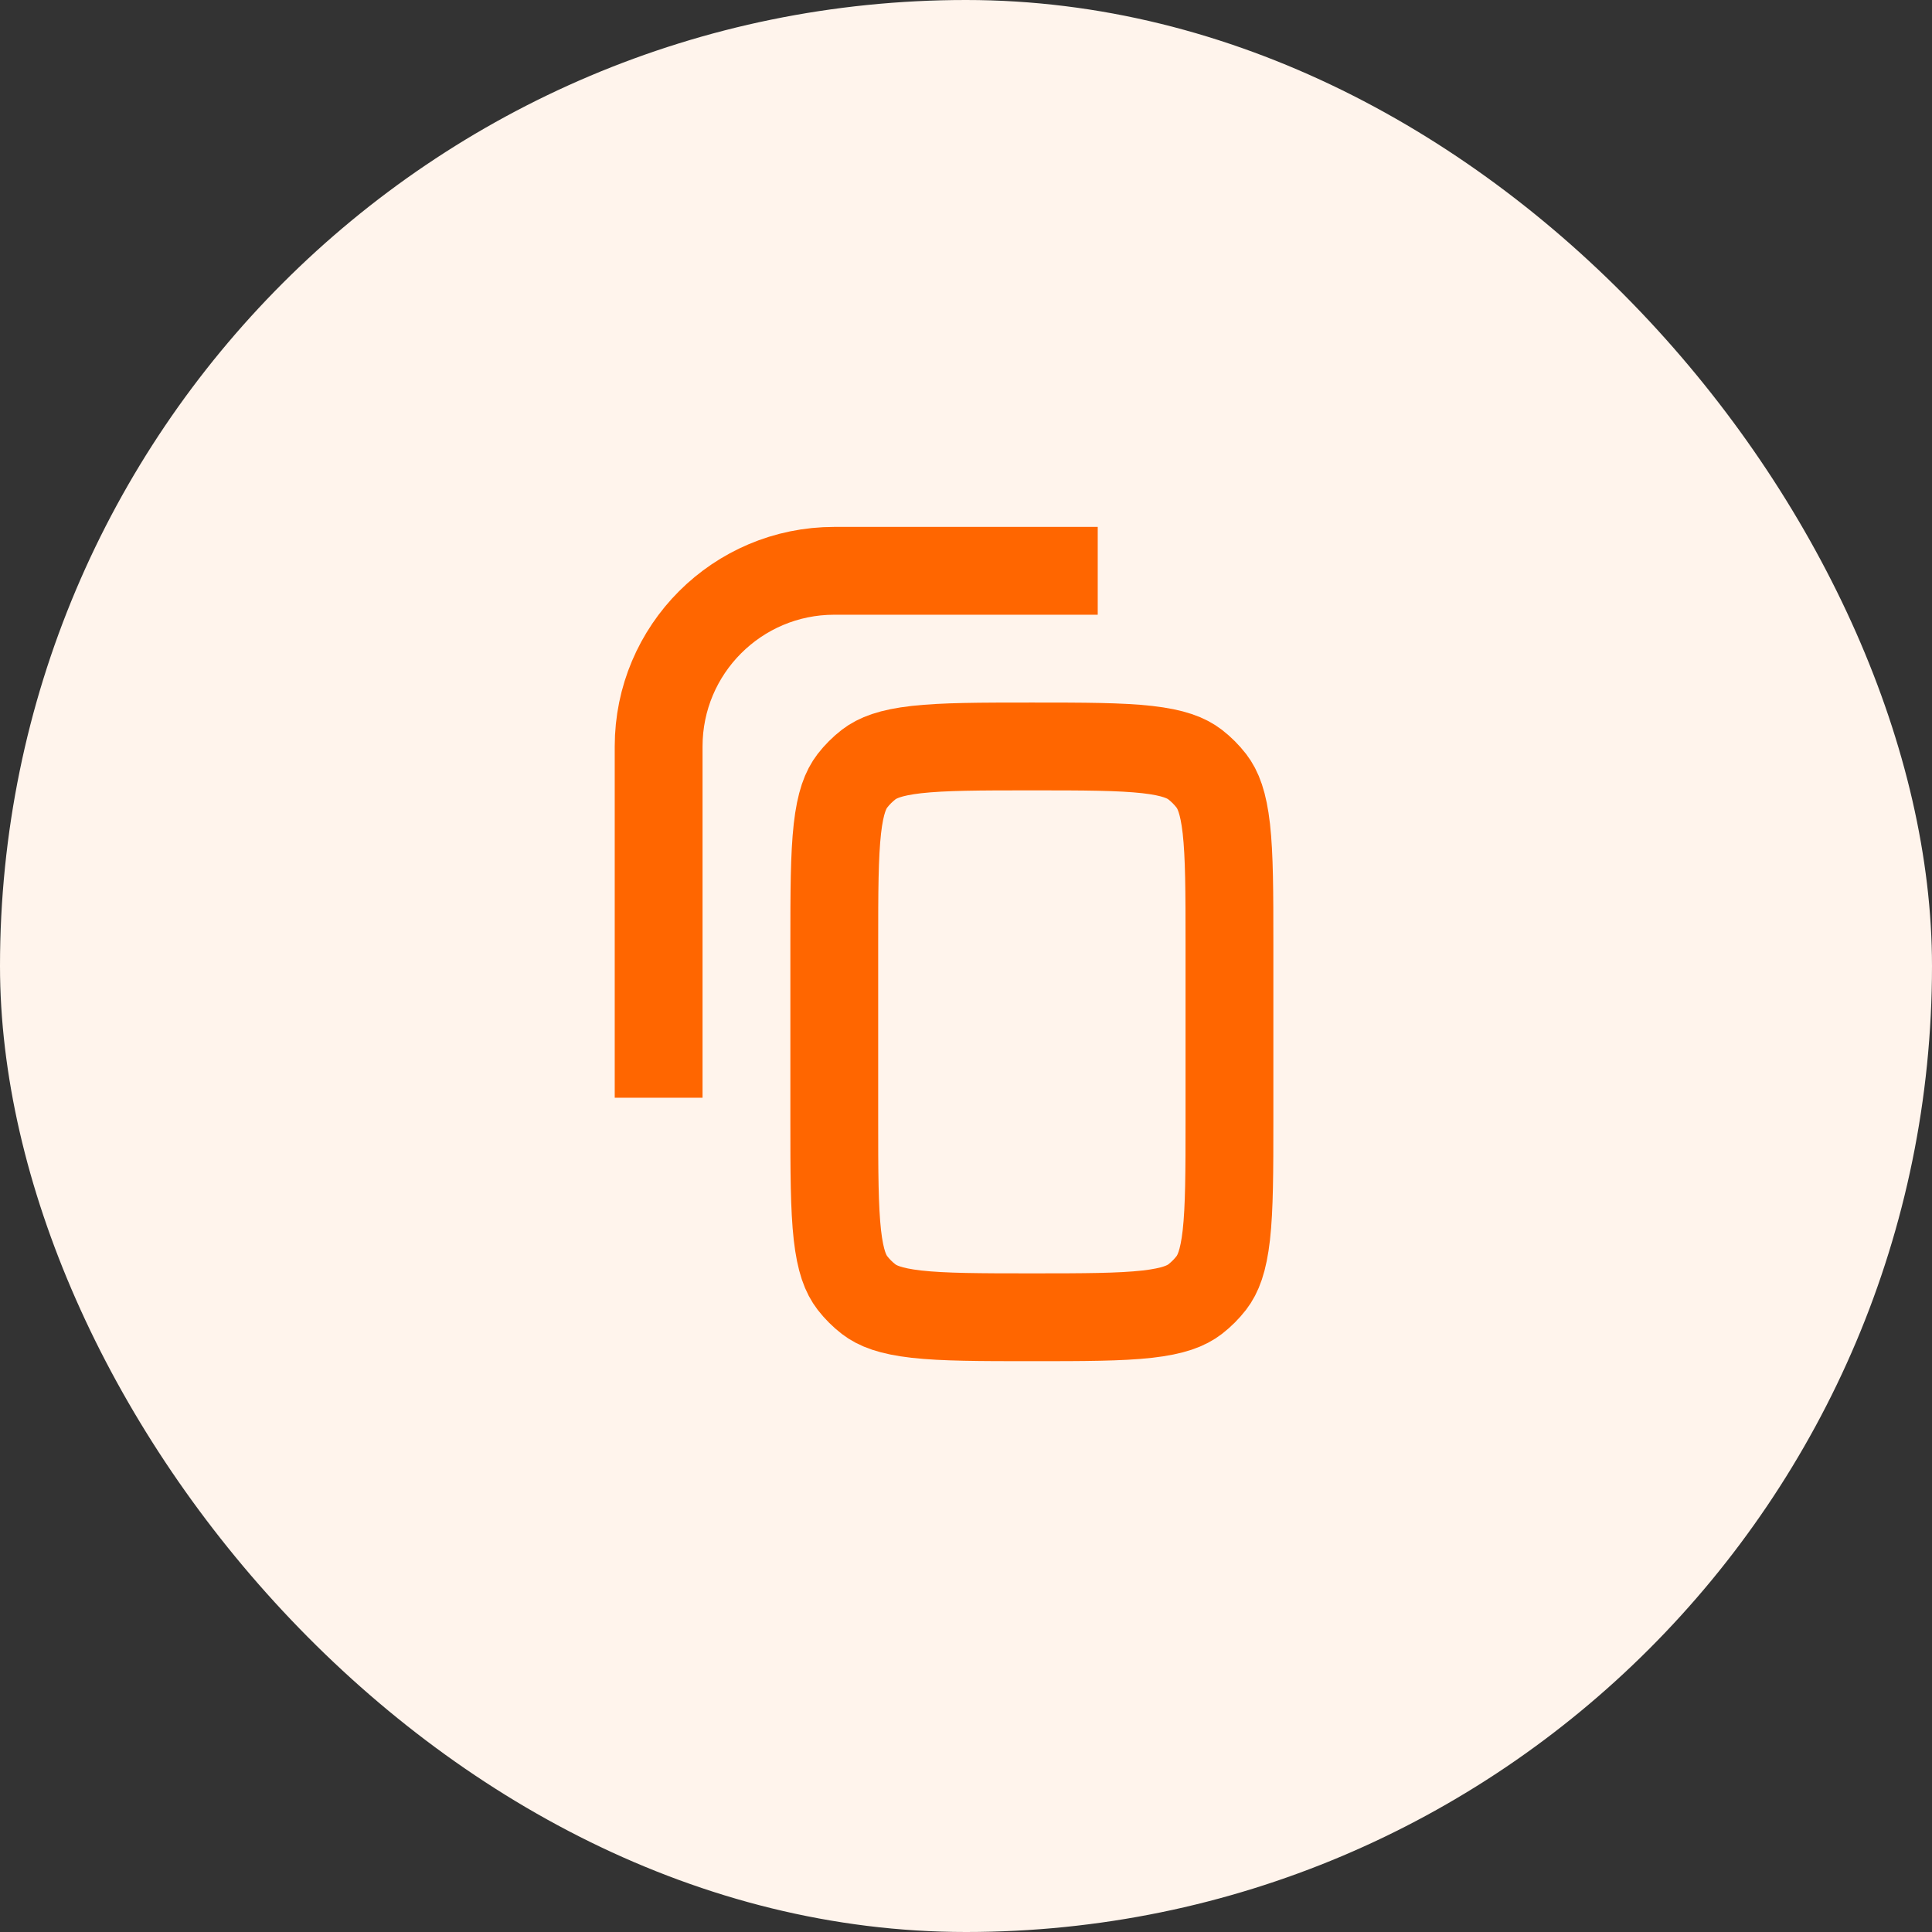 <svg width="44" height="44" viewBox="0 0 44 44" fill="none" xmlns="http://www.w3.org/2000/svg">
<rect x="0" y="0" width="44" height="44" fill="#333333" stroke="none"/>
<rect width="44" height="44" rx="22" fill="#FFF4EC"/>
<path d="M25 13H19C16.791 13 15 14.791 15 17V25" stroke="#FF6600" stroke-width="2"/>
<path d="M19 21.5C19 20.304 19.002 19.491 19.071 18.872C19.139 18.274 19.259 17.983 19.413 17.782C19.52 17.644 19.644 17.52 19.782 17.413C19.983 17.259 20.274 17.139 20.872 17.071C21.491 17.002 22.304 17 23.5 17C24.696 17 25.509 17.002 26.128 17.071C26.726 17.139 27.017 17.259 27.218 17.413C27.356 17.52 27.48 17.644 27.587 17.782C27.741 17.983 27.861 18.274 27.929 18.872C27.998 19.491 28 20.304 28 21.5V25.5C28 26.696 27.998 27.509 27.929 28.128C27.861 28.726 27.741 29.017 27.587 29.218C27.48 29.356 27.356 29.48 27.218 29.587C27.017 29.741 26.726 29.861 26.128 29.929C25.509 29.998 24.696 30 23.5 30C22.304 30 21.491 29.998 20.872 29.929C20.274 29.861 19.983 29.741 19.782 29.587C19.644 29.48 19.52 29.356 19.413 29.218C19.259 29.017 19.139 28.726 19.071 28.128C19.002 27.509 19 26.696 19 25.5V21.5Z" stroke="#FF6600" stroke-width="2"/>
</svg>
